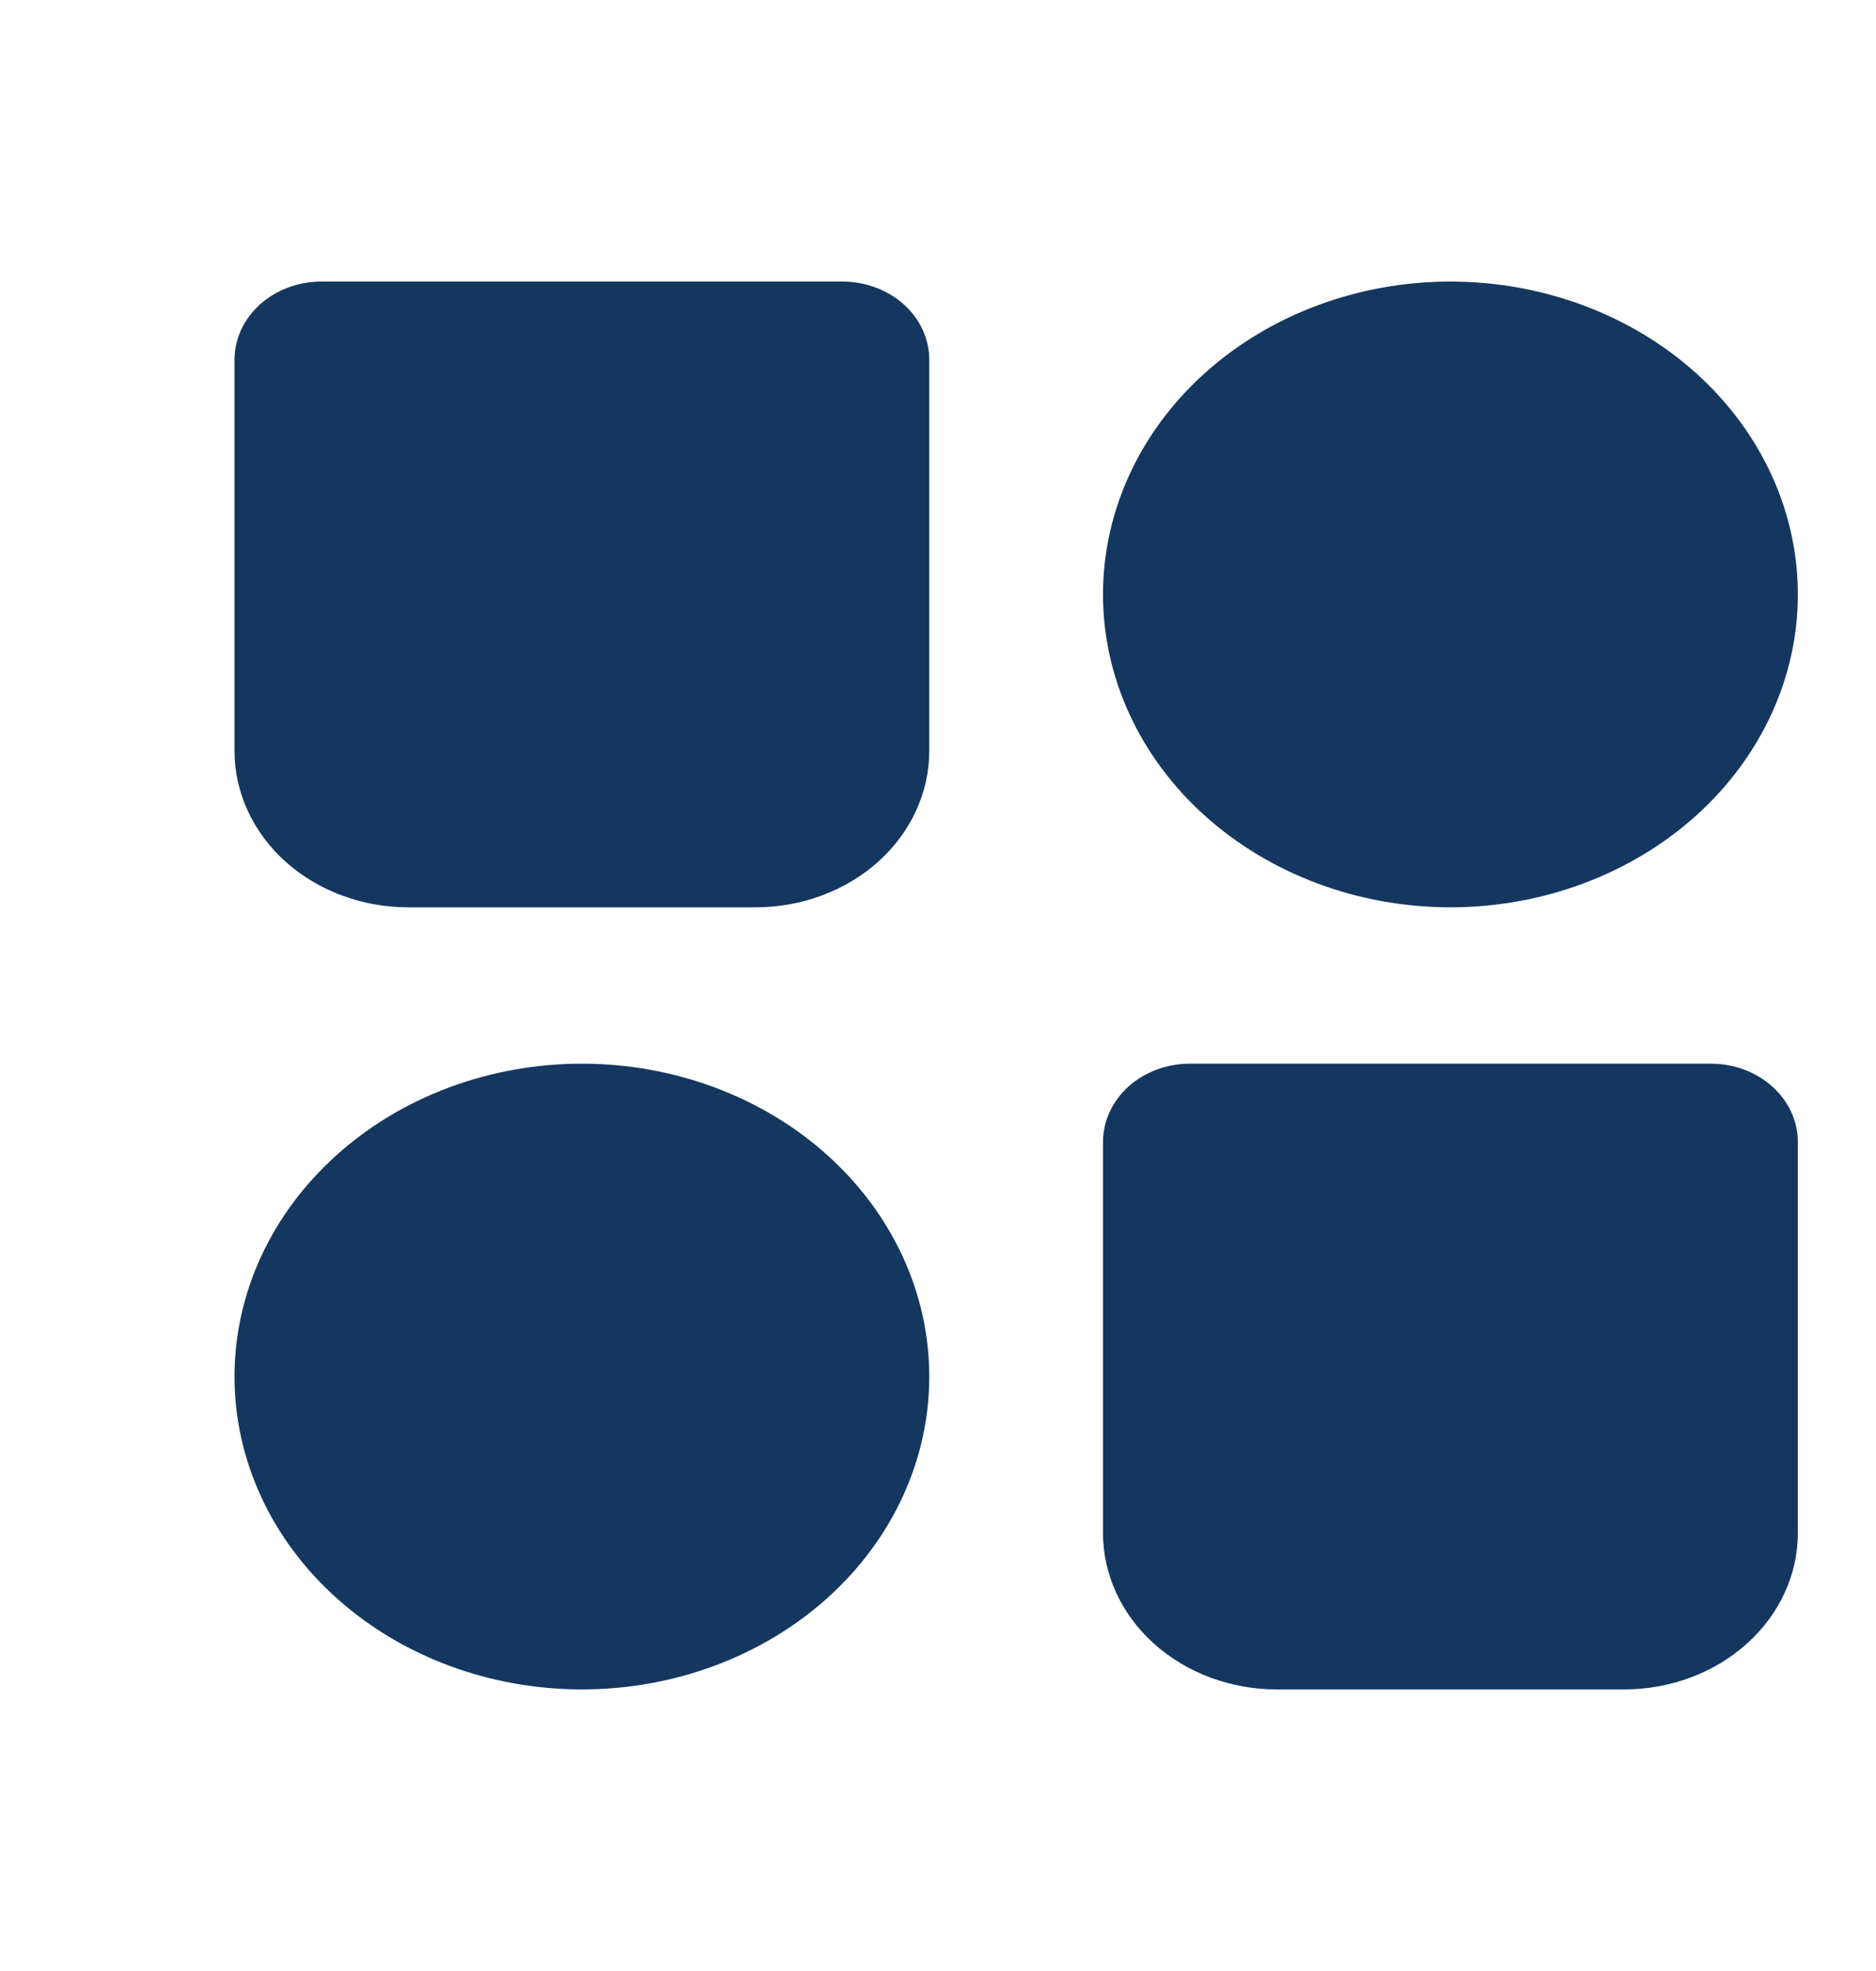 <svg width="20" height="21" viewBox="0 0 20 21" fill="none" xmlns="http://www.w3.org/2000/svg">
<path fill-rule="evenodd" clip-rule="evenodd" d="M15.463 3C14.481 3 13.539 3.351 12.844 3.976C12.149 4.601 11.759 5.449 11.759 6.333C11.759 7.217 12.149 8.065 12.844 8.69C13.539 9.315 14.481 9.667 15.463 9.667C16.445 9.667 17.387 9.315 18.082 8.69C18.776 8.065 19.167 7.217 19.167 6.333C19.167 5.449 18.776 4.601 18.082 3.976C17.387 3.351 16.445 3 15.463 3ZM2.5 14.667C2.5 13.783 2.89 12.935 3.585 12.31C4.279 11.684 5.221 11.333 6.204 11.333C7.186 11.333 8.128 11.684 8.823 12.31C9.517 12.935 9.907 13.783 9.907 14.667C9.907 15.551 9.517 16.399 8.823 17.024C8.128 17.649 7.186 18 6.204 18C5.221 18 4.279 17.649 3.585 17.024C2.89 16.399 2.5 15.551 2.5 14.667ZM11.759 12.167C11.759 11.946 11.857 11.734 12.03 11.577C12.204 11.421 12.44 11.333 12.685 11.333H18.241C18.486 11.333 18.722 11.421 18.895 11.577C19.069 11.734 19.167 11.946 19.167 12.167V16.333C19.167 16.775 18.972 17.199 18.624 17.512C18.277 17.824 17.806 18 17.315 18H13.611C13.12 18 12.649 17.824 12.302 17.512C11.954 17.199 11.759 16.775 11.759 16.333V12.167ZM2.5 3.833C2.5 3.612 2.598 3.4 2.771 3.244C2.945 3.088 3.18 3 3.426 3H8.981C9.227 3 9.463 3.088 9.636 3.244C9.81 3.4 9.907 3.612 9.907 3.833V8C9.907 8.442 9.712 8.866 9.365 9.179C9.018 9.491 8.547 9.667 8.056 9.667H4.352C3.861 9.667 3.39 9.491 3.042 9.179C2.695 8.866 2.5 8.442 2.5 8V3.833Z" fill="#14375F"/>
</svg>
